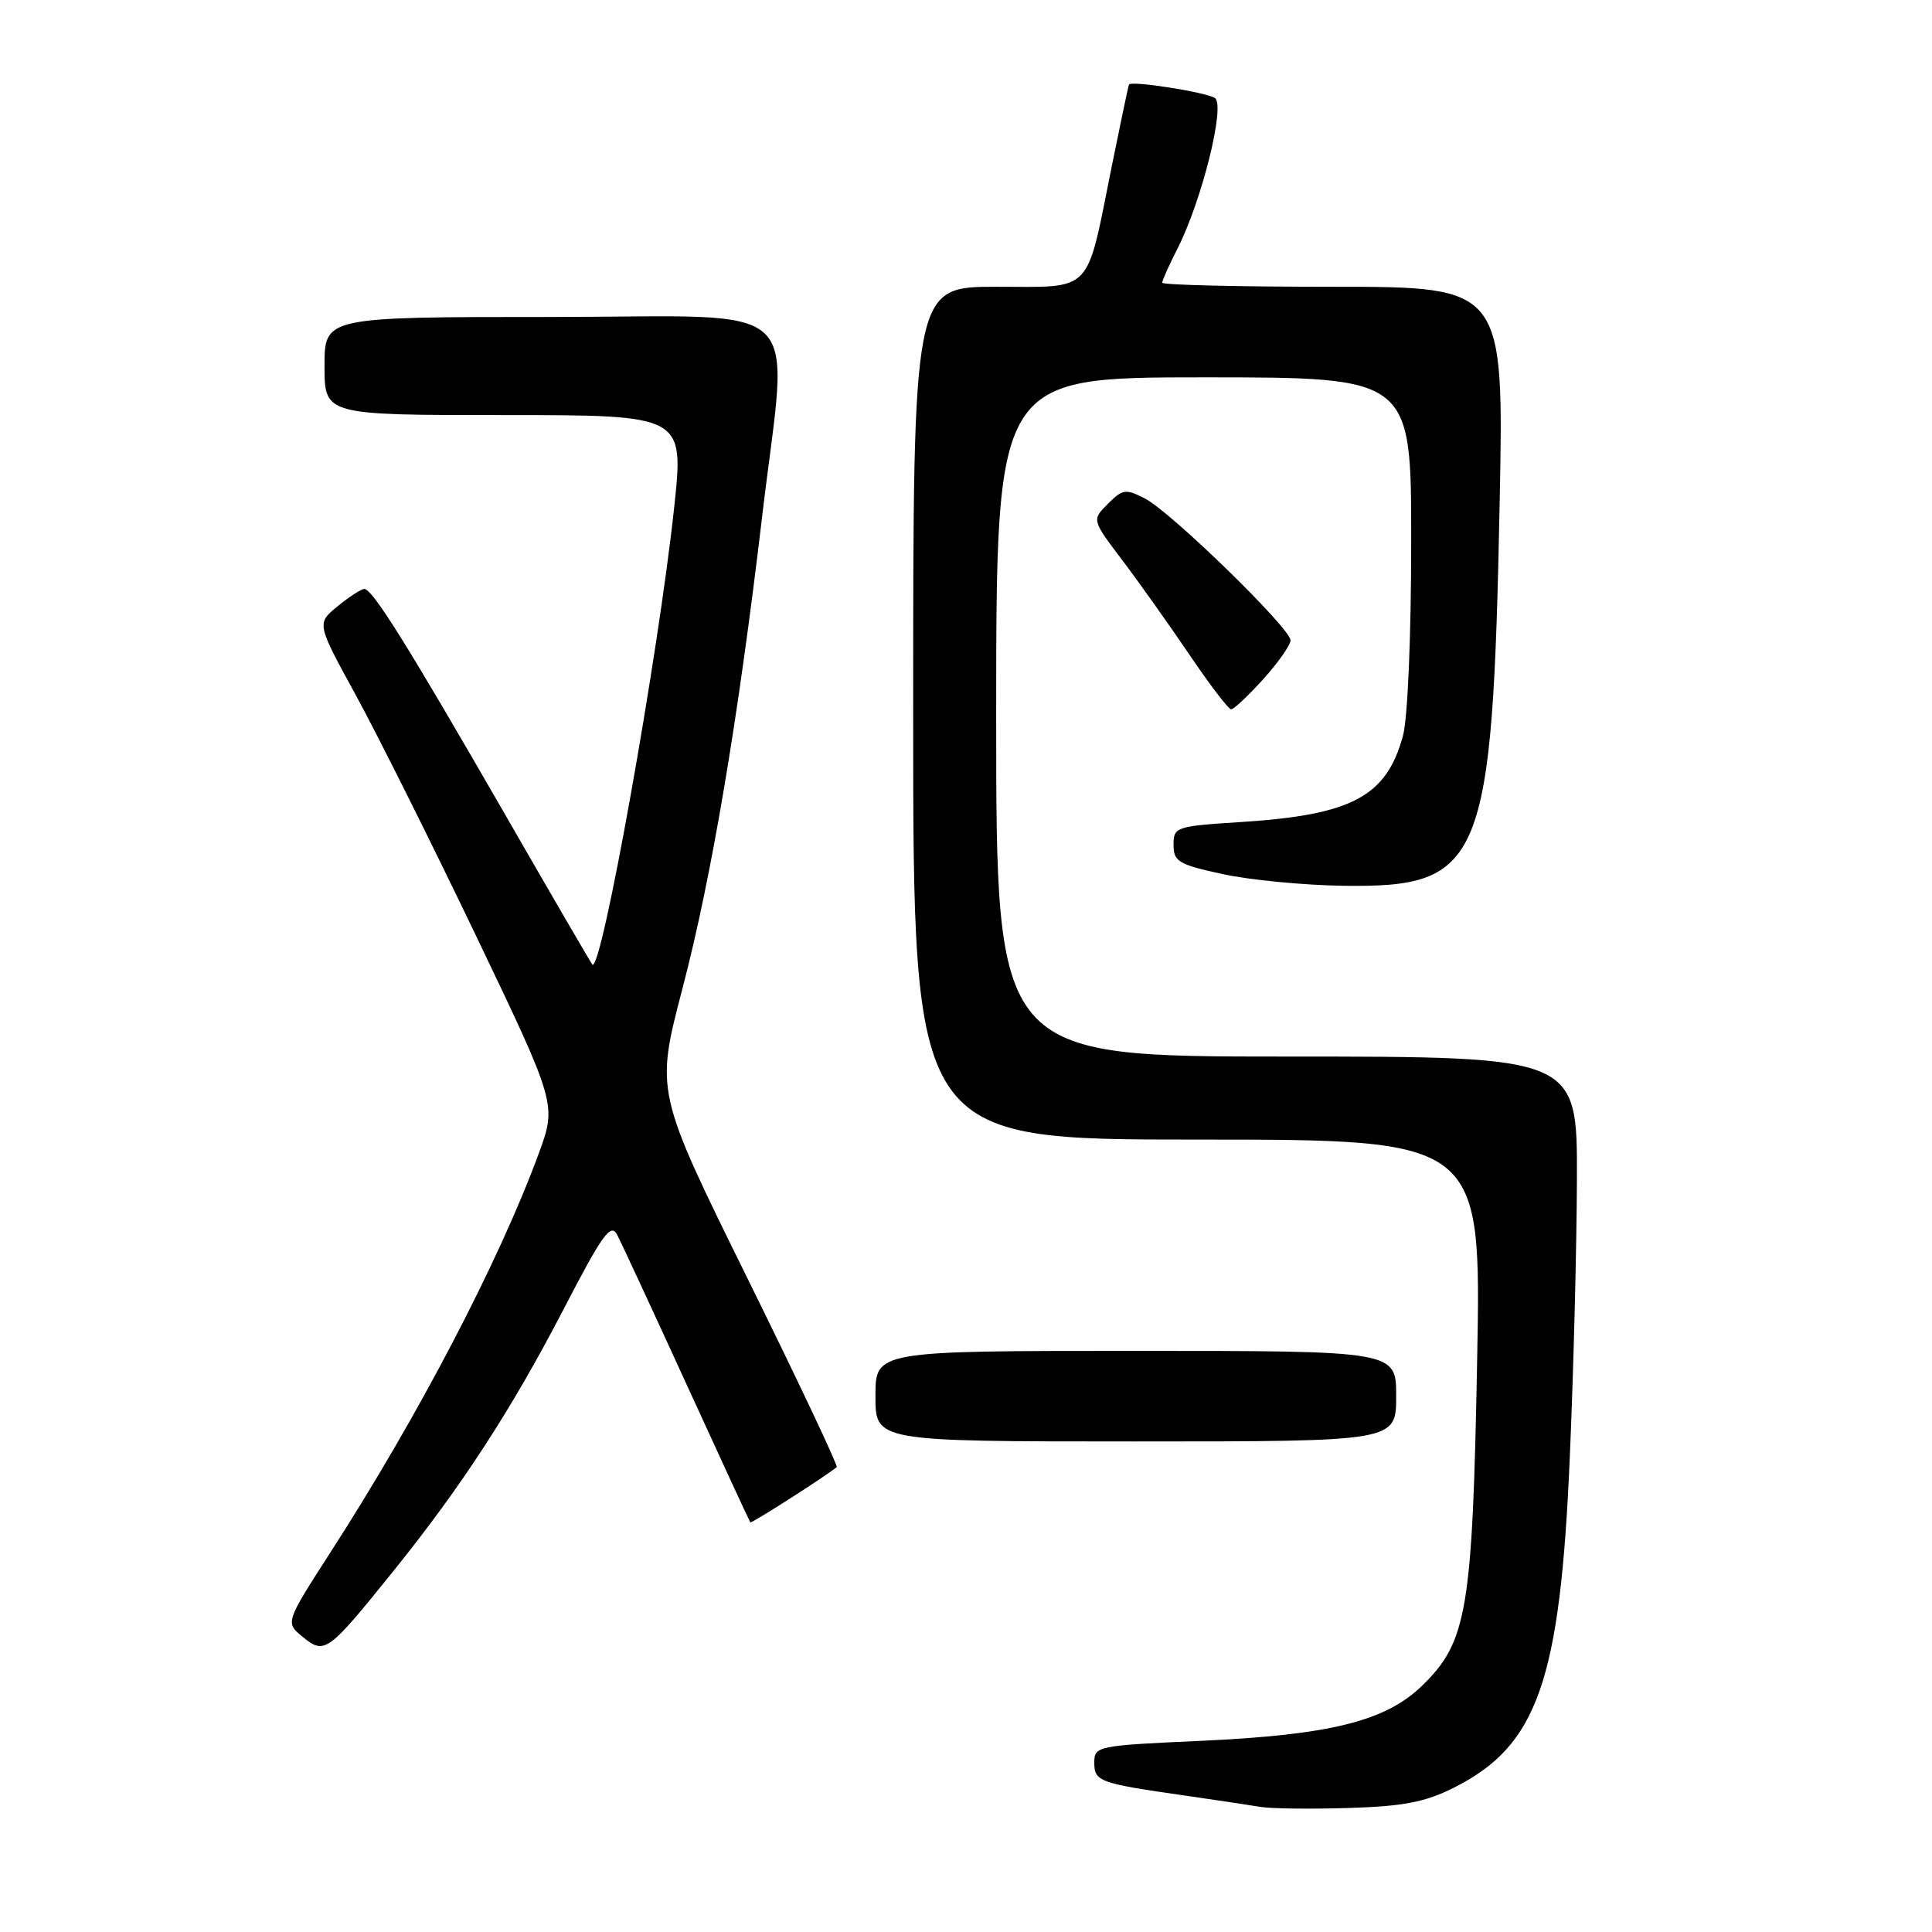 <?xml version="1.0" encoding="UTF-8" standalone="no"?>
<!DOCTYPE svg PUBLIC "-//W3C//DTD SVG 1.1//EN" "http://www.w3.org/Graphics/SVG/1.1/DTD/svg11.dtd" >
<svg xmlns="http://www.w3.org/2000/svg" xmlns:xlink="http://www.w3.org/1999/xlink" version="1.1" viewBox="0 0 256 256">
 <g >
 <path fill="currentColor"
d=" M 192.62 236.89 C 203.74 231.32 206.74 222.76 208.01 193.00 C 208.50 181.72 208.92 165.19 208.95 156.25 C 209.00 140.00 209.00 140.00 170.50 140.00 C 132.00 140.00 132.00 140.00 132.00 95.00 C 132.00 50.00 132.00 50.00 159.50 50.00 C 187.00 50.00 187.00 50.00 186.99 71.75 C 186.99 84.32 186.53 95.19 185.90 97.50 C 183.71 105.54 179.14 107.98 164.50 108.92 C 155.77 109.48 155.50 109.57 155.50 111.95 C 155.50 114.16 156.15 114.55 162.00 115.82 C 165.57 116.60 172.79 117.30 178.04 117.37 C 196.46 117.62 197.76 114.44 198.71 66.75 C 199.28 38.00 199.28 38.00 176.64 38.00 C 164.19 38.00 154.00 37.76 154.00 37.46 C 154.00 37.16 154.89 35.17 155.98 33.03 C 159.25 26.64 162.42 13.88 160.97 12.98 C 159.71 12.20 149.90 10.66 149.60 11.20 C 149.51 11.37 148.49 16.22 147.32 22.00 C 143.87 39.16 144.98 38.00 132.02 38.00 C 121.00 38.00 121.00 38.00 121.00 94.50 C 121.00 151.00 121.00 151.00 158.64 151.00 C 196.28 151.00 196.28 151.00 195.73 180.25 C 195.11 213.38 194.40 217.57 188.44 223.36 C 183.61 228.06 176.26 229.89 159.14 230.67 C 145.36 231.29 145.00 231.37 145.00 233.55 C 145.00 236.06 145.62 236.29 157.00 237.92 C 161.12 238.51 165.62 239.19 167.00 239.42 C 168.38 239.66 173.63 239.72 178.67 239.57 C 185.97 239.34 188.82 238.80 192.62 236.89 Z  M 52.17 208.12 C 61.15 196.97 67.78 186.77 74.61 173.61 C 79.83 163.54 80.93 162.00 81.77 163.61 C 82.32 164.65 86.47 173.60 91.00 183.50 C 95.53 193.40 99.32 201.60 99.42 201.72 C 99.57 201.90 109.39 195.62 110.87 194.40 C 111.07 194.24 105.75 182.98 99.04 169.38 C 86.85 144.67 86.85 144.67 90.43 130.98 C 94.29 116.24 97.78 95.56 100.98 68.50 C 104.47 38.96 107.69 42.00 73.00 42.00 C 43.00 42.00 43.00 42.00 43.00 48.50 C 43.00 55.00 43.00 55.00 66.82 55.00 C 90.64 55.00 90.64 55.00 89.33 67.25 C 87.21 86.98 79.68 129.05 78.49 127.81 C 78.33 127.64 73.14 118.73 66.97 108.00 C 53.97 85.42 49.33 77.99 48.26 78.04 C 47.84 78.06 46.25 79.09 44.73 80.34 C 41.95 82.61 41.95 82.61 47.12 92.06 C 49.96 97.25 57.13 111.59 63.04 123.92 C 73.78 146.34 73.78 146.34 71.36 152.92 C 66.09 167.22 55.40 187.69 43.75 205.75 C 37.79 215.01 37.79 215.01 40.14 216.92 C 43.03 219.27 43.43 218.97 52.17 208.12 Z  M 185.00 185.00 C 185.00 179.00 185.00 179.00 150.50 179.00 C 116.00 179.00 116.00 179.00 116.00 185.00 C 116.00 191.00 116.00 191.00 150.50 191.00 C 185.00 191.00 185.00 191.00 185.00 185.00 Z  M 167.38 90.00 C 169.37 87.80 171.00 85.48 171.00 84.84 C 171.00 83.26 155.17 67.84 151.72 66.06 C 149.16 64.74 148.76 64.80 146.80 66.76 C 144.67 68.89 144.67 68.89 148.68 74.19 C 150.89 77.11 154.90 82.76 157.60 86.74 C 160.29 90.73 162.79 93.99 163.13 93.99 C 163.48 94.00 165.39 92.20 167.38 90.00 Z "/>
</g>
</svg>